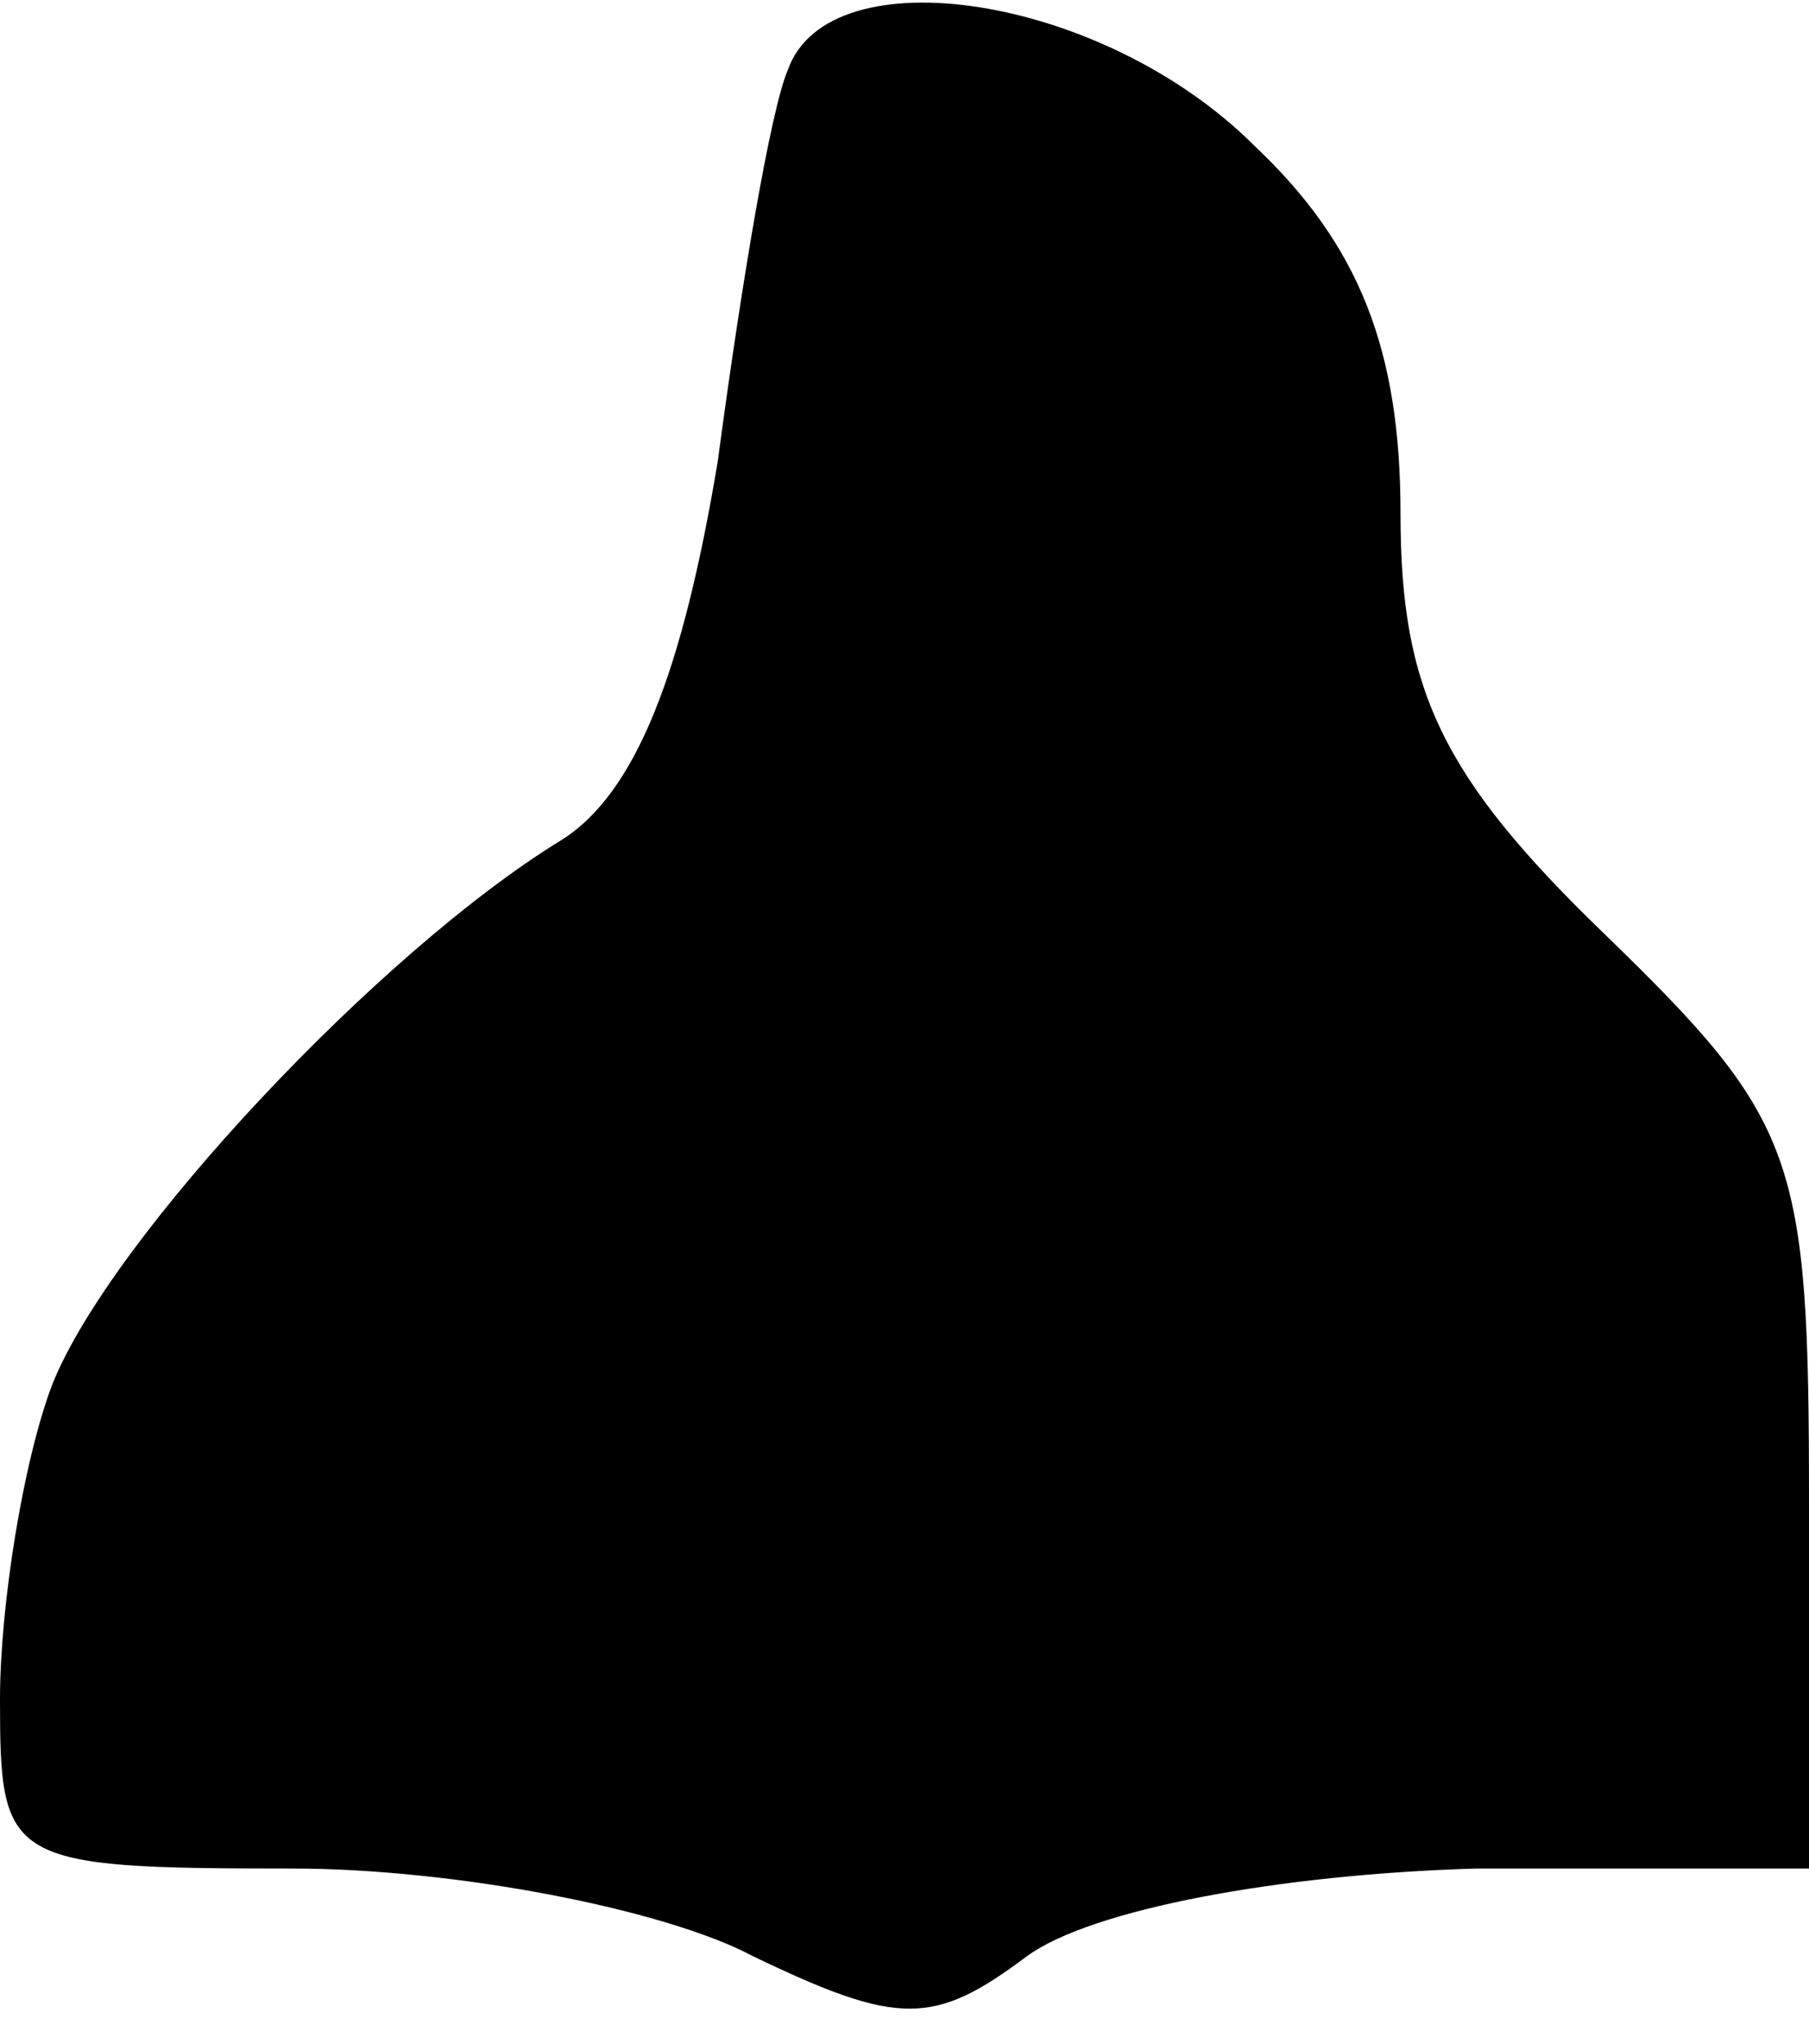 <?xml version="1.0" standalone="no"?>
<!DOCTYPE svg PUBLIC "-//W3C//DTD SVG 20010904//EN"
 "http://www.w3.org/TR/2001/REC-SVG-20010904/DTD/svg10.dtd">
<svg version="1.0" xmlns="http://www.w3.org/2000/svg"
 width="31pt" height="35pt" viewBox="0 0 31 35"
 preserveAspectRatio="xMidYMid meet">
<g transform="translate(0,35) scale(0.1,-0.1)"
fill="#000000" stroke="none">
<path fill="#000000" stroke="none" d="M135 338 c-3 -7 -8 -37 -12 -67 -6 -36
-14 -57 -27 -65 -31 -19 -77 -68 -87 -93 -5 -13 -9 -38 -9 -54 0 -28 1 -29 50
-29 28 0 64 -7 79 -15 25 -12 31 -12 47 0 11 8 43 14 77 15 l57 0 0 63 c0 59
-2 65 -35 97 -28 27 -35 42 -35 72 0 28 -7 46 -25 63 -26 26 -73 33 -80 13z"/>
</g>
</svg>
